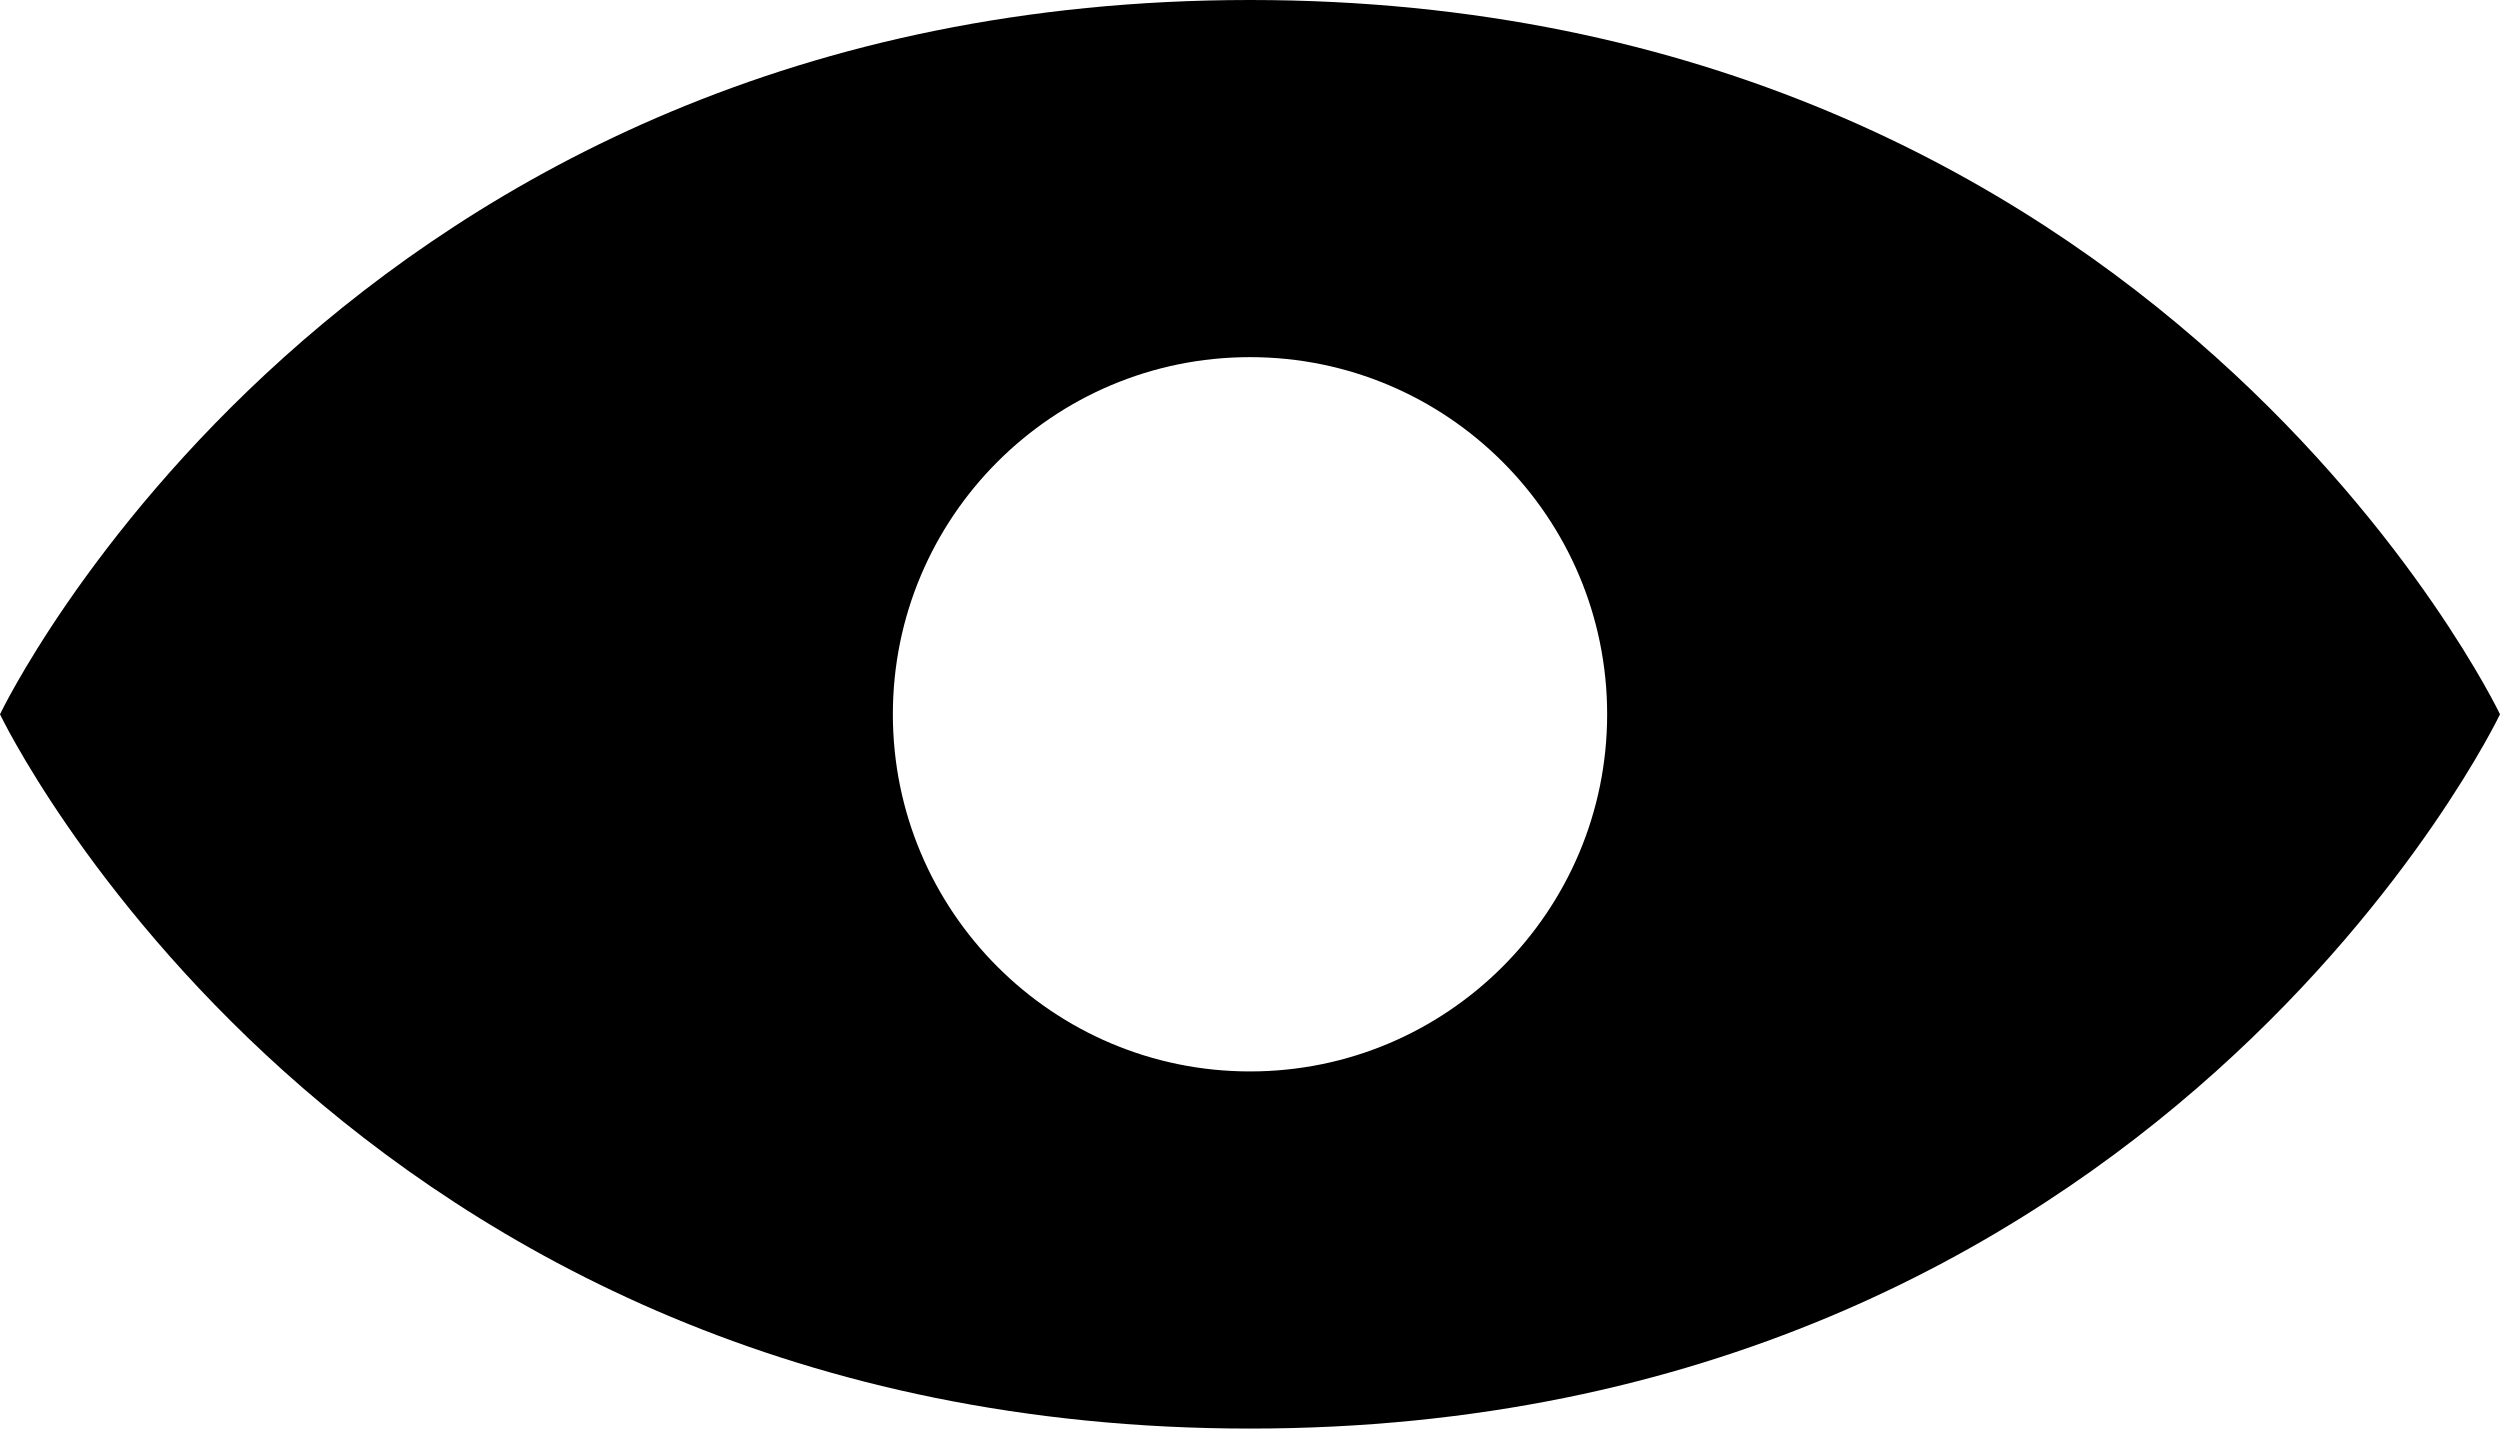 <?xml version="1.0" encoding="iso-8859-1"?>
<!-- Generator: Adobe Illustrator 22.1.0, SVG Export Plug-In . SVG Version: 6.00 Build 0)  -->
<svg version="1.1" id="Sharp" xmlns="http://www.w3.org/2000/svg" xmlns:xlink="http://www.w3.org/1999/xlink" x="0px" y="0px"
	 viewBox="0 0 14 8" style="enable-background:new 0 0 14 8;" xml:space="preserve">
<path d="M7,0C1.909,0,0,4,0,4s1.909,4,7,4s7-4,7-4S12.091,0,7,0z M7,6C5.896,6,5,5.104,5,4s0.896-2,2-2s2,0.896,2,2S8.104,6,7,6z"/>
</svg>
